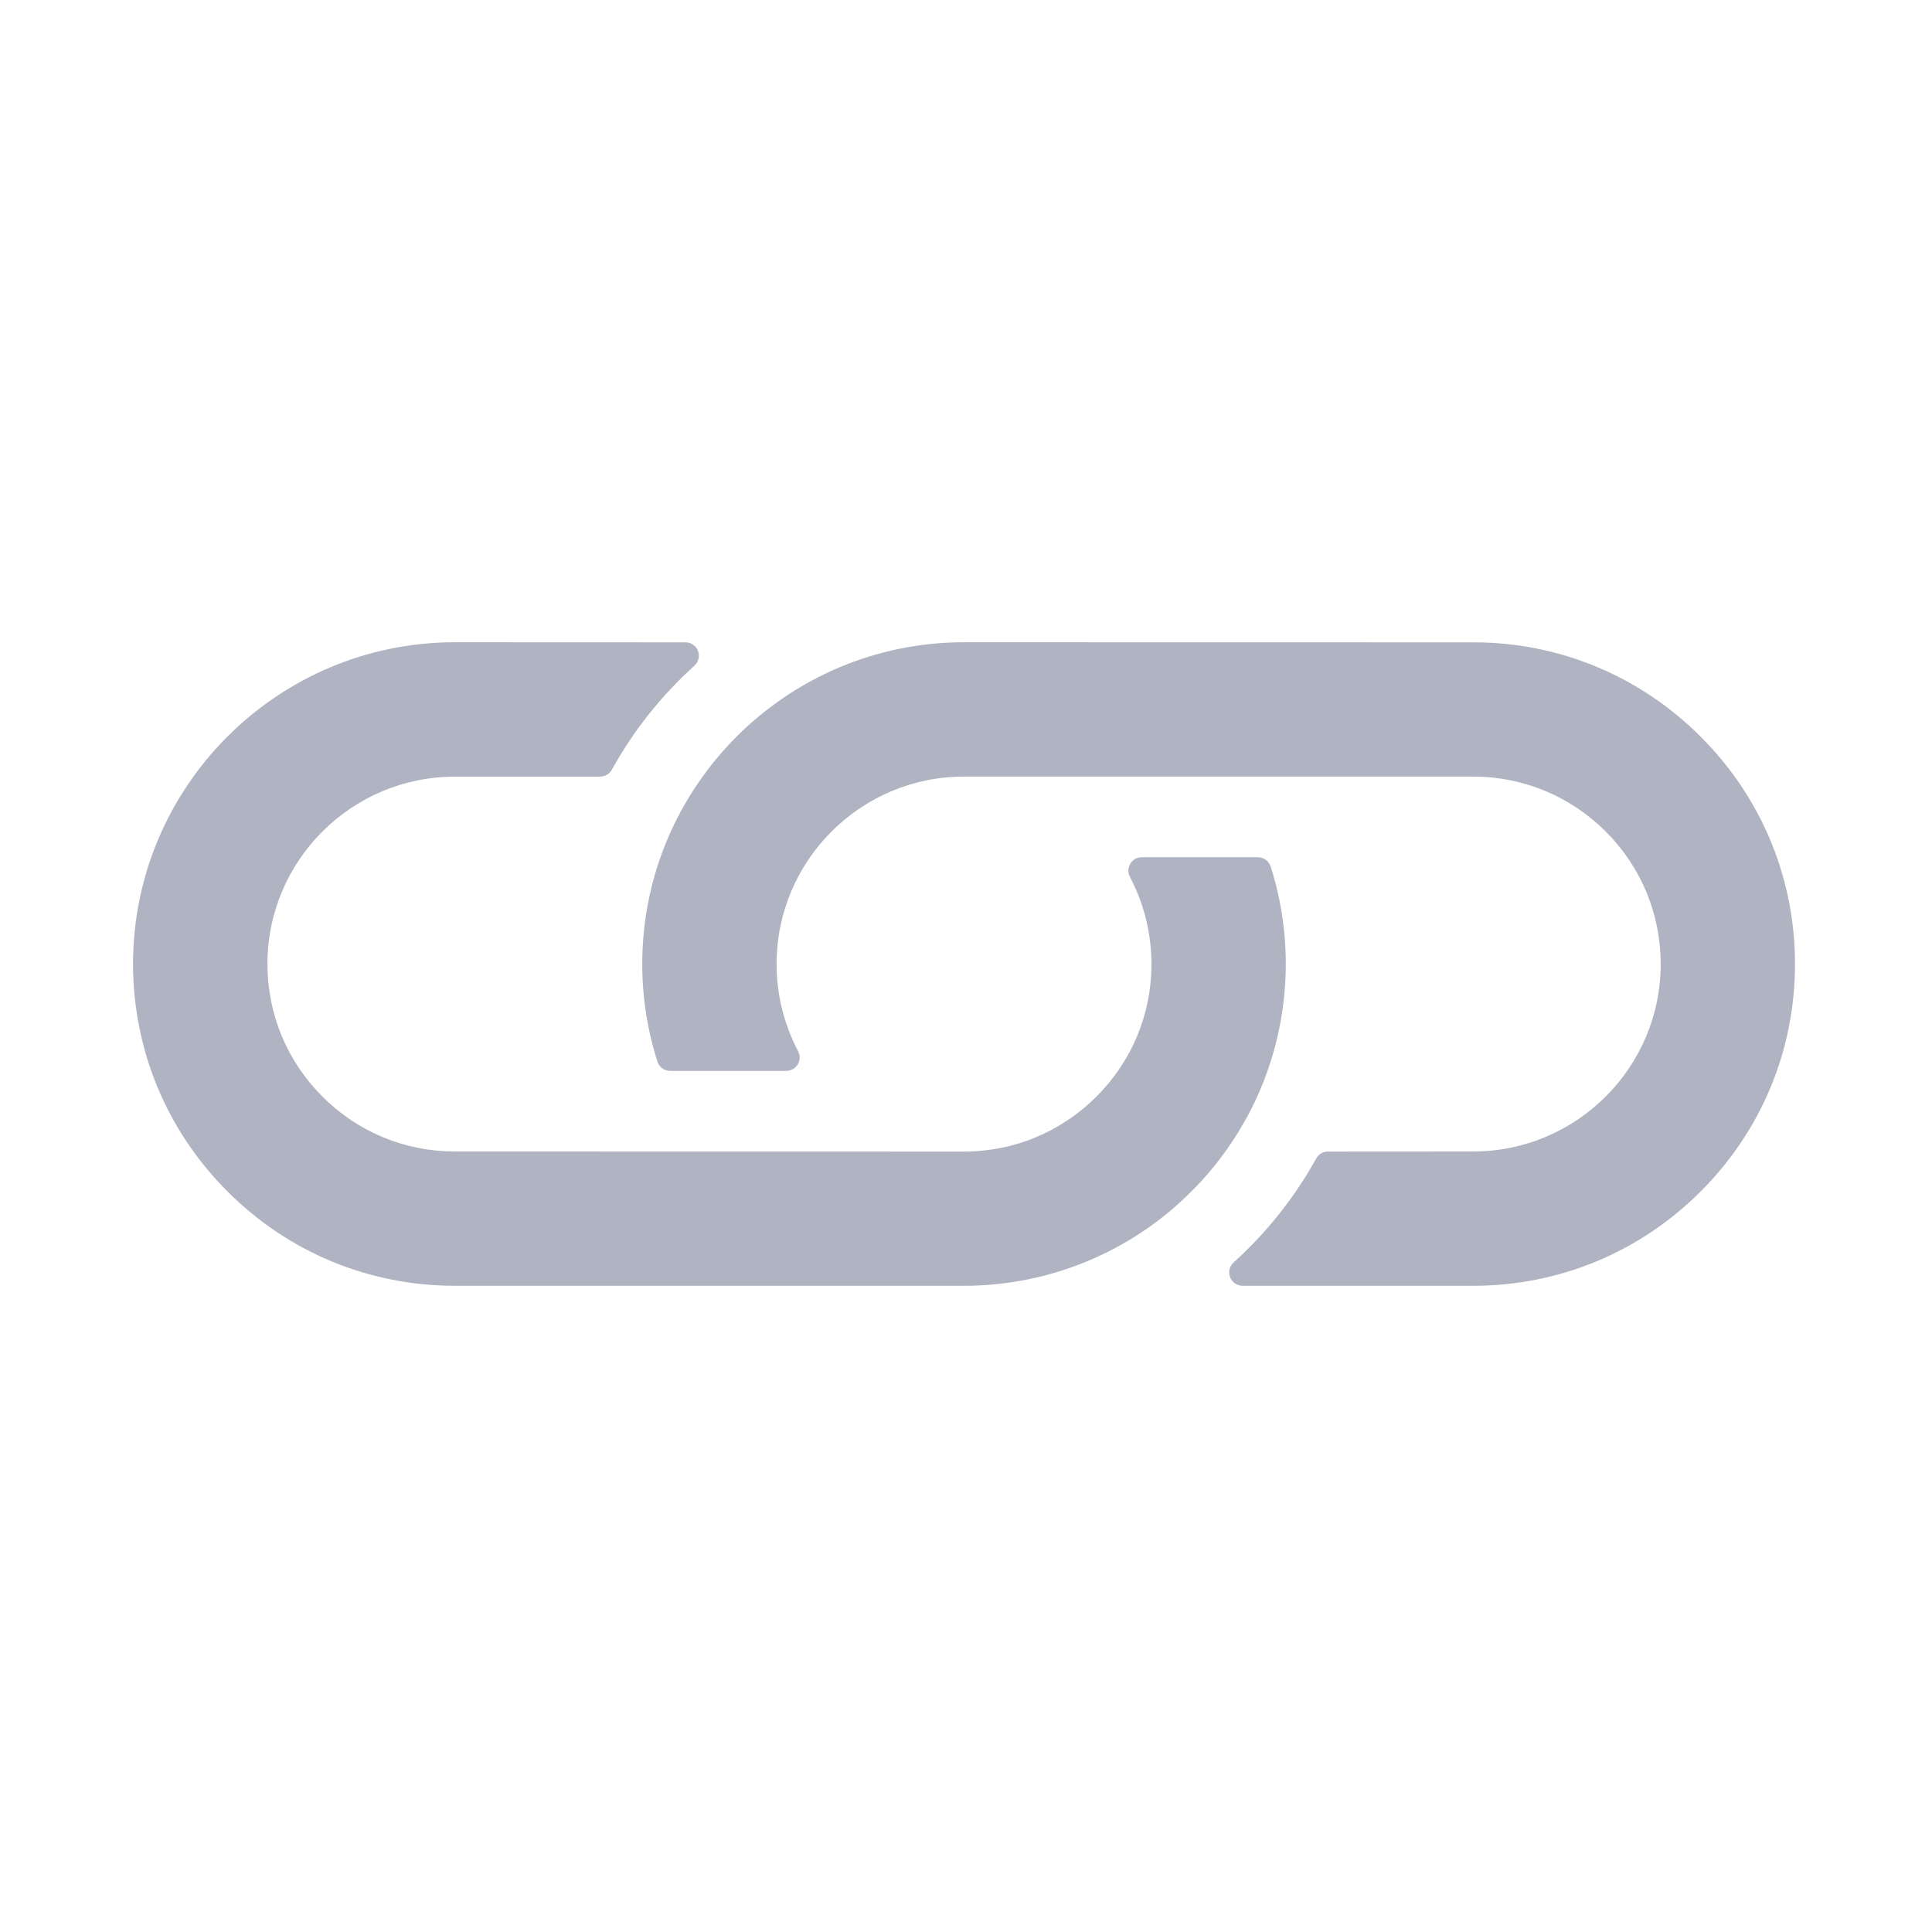 <svg width="21" height="21" viewBox="0 0 21 21" fill="none" xmlns="http://www.w3.org/2000/svg">
<path d="M7.146 11.538C7.152 11.561 7.165 11.581 7.181 11.597C7.208 11.624 7.245 11.64 7.284 11.64L8.546 11.64C8.597 11.64 8.645 11.613 8.671 11.57C8.698 11.526 8.699 11.471 8.675 11.426C8.522 11.135 8.441 10.808 8.441 10.479C8.441 9.355 9.355 8.441 10.479 8.441L16.014 8.441C16.557 8.442 17.069 8.654 17.454 9.039C17.839 9.424 18.051 9.936 18.051 10.479C18.051 11.602 17.137 12.516 16.013 12.516L14.435 12.517C14.382 12.516 14.333 12.545 14.307 12.591C14.072 13.015 13.77 13.396 13.409 13.722C13.364 13.763 13.349 13.826 13.371 13.883C13.392 13.939 13.447 13.976 13.507 13.976L16.013 13.976C16.946 13.976 17.824 13.612 18.485 12.951C19.147 12.29 19.511 11.412 19.511 10.479C19.511 9.546 19.147 8.668 18.485 8.007C17.824 7.346 16.946 6.981 16.013 6.982L10.478 6.981C8.55 6.981 6.981 8.55 6.981 10.479C6.981 10.839 7.036 11.196 7.146 11.538Z" fill="#B0B4C2"/>
<path d="M2.472 12.95C3.133 13.612 4.011 13.976 4.944 13.976L10.479 13.976C11.316 13.976 12.126 13.675 12.76 13.128C12.761 13.127 12.762 13.126 12.763 13.125L12.822 13.072C13.111 12.811 13.353 12.506 13.54 12.167L13.562 12.129C13.833 11.624 13.976 11.054 13.976 10.479C13.976 10.118 13.921 9.762 13.812 9.419C13.792 9.359 13.736 9.318 13.673 9.318L12.411 9.318C12.36 9.317 12.312 9.344 12.286 9.388C12.259 9.432 12.258 9.487 12.282 9.532C12.435 9.822 12.516 10.15 12.516 10.479C12.516 11.022 12.304 11.534 11.918 11.919C11.533 12.304 11.022 12.517 10.479 12.517L4.944 12.516C4.4 12.516 3.889 12.304 3.504 11.919C3.504 11.918 3.504 11.918 3.504 11.918C3.119 11.534 2.907 11.022 2.907 10.479C2.906 9.356 3.82 8.442 4.944 8.442L6.523 8.442C6.576 8.441 6.625 8.413 6.651 8.366C6.885 7.942 7.187 7.562 7.548 7.236C7.593 7.195 7.608 7.132 7.587 7.075C7.565 7.019 7.511 6.981 7.45 6.982L4.944 6.981C3.015 6.981 1.446 8.55 1.446 10.479C1.447 11.411 1.811 12.289 2.472 12.95Z" fill="#B0B4C2"/>
</svg>
